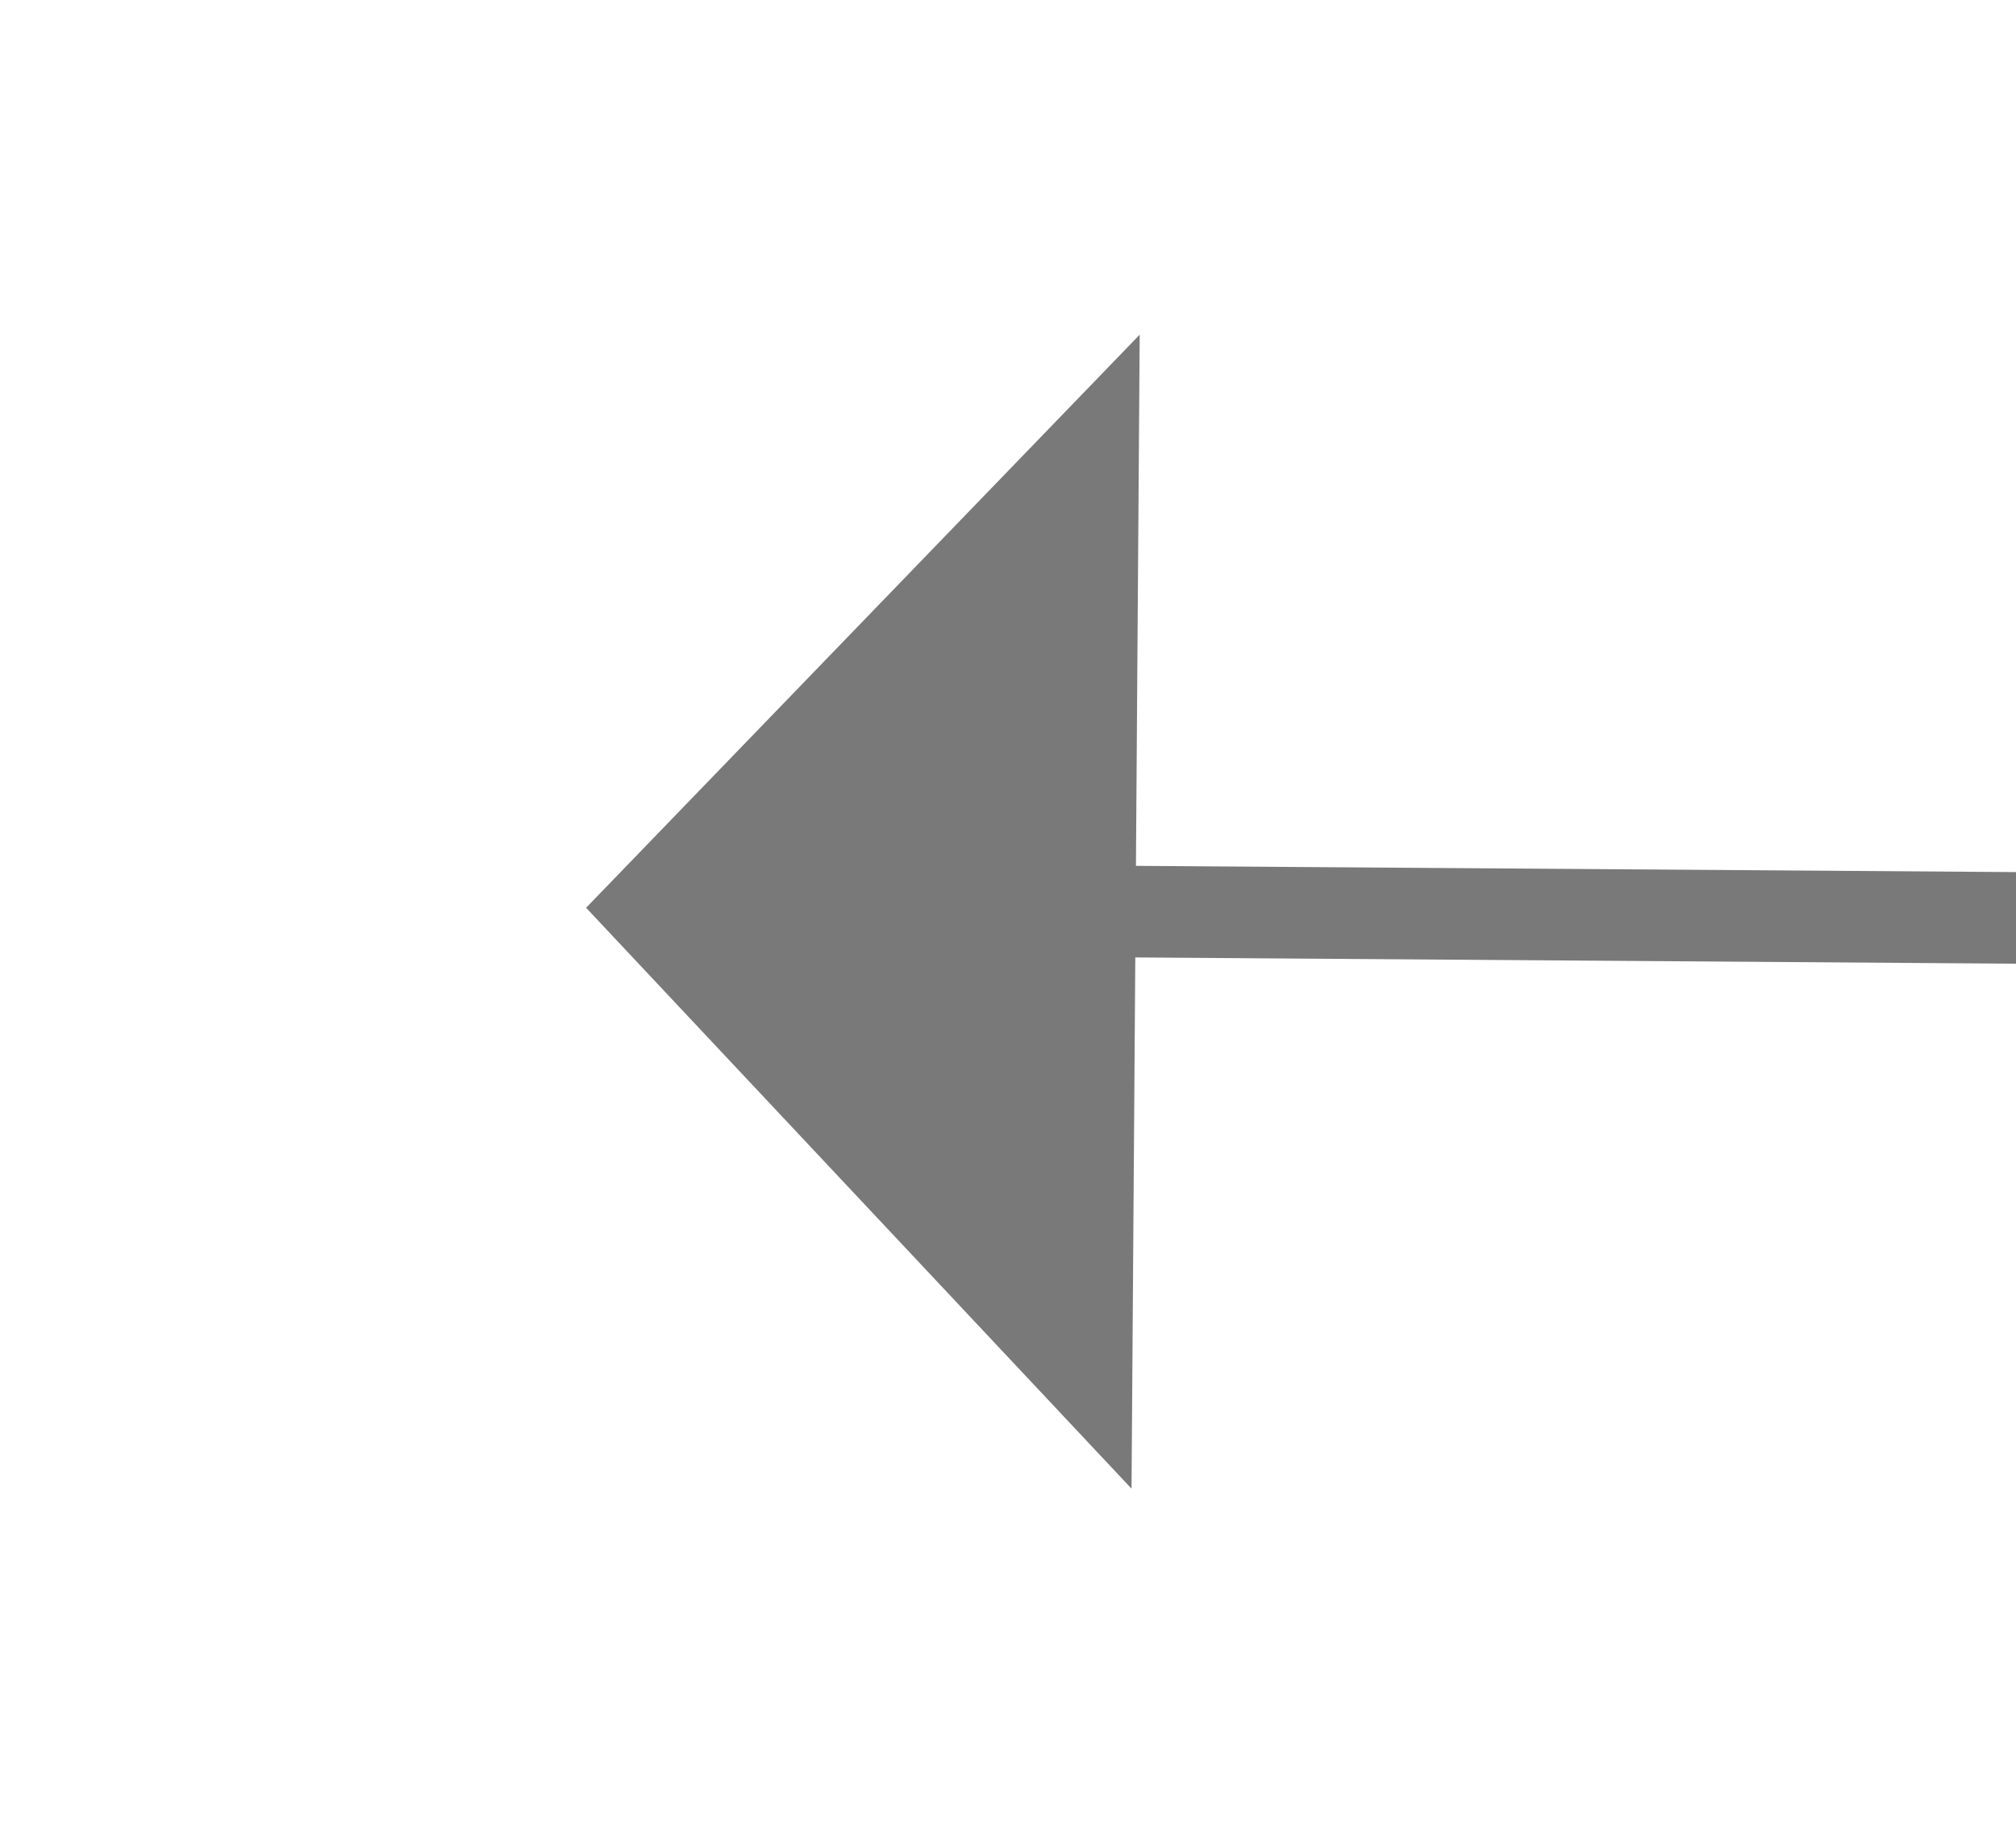 ﻿<?xml version="1.0" encoding="utf-8"?>
<svg version="1.1" xmlns:xlink="http://www.w3.org/1999/xlink" width="22px" height="20px" preserveAspectRatio="xMinYMid meet" viewBox="918 677  22 18" xmlns="http://www.w3.org/2000/svg">
  <g transform="matrix(0.139 -0.99 0.99 0.139 120.384 1510.486 )">
    <path d="M 938.8 688  L 932.5 682  L 926.2 688  L 938.8 688  Z " fill-rule="nonzero" fill="#797979" stroke="none" transform="matrix(0.991 -0.132 0.132 0.991 -85.502 128.978 )" />
    <path d="M 932.5 687  L 932.5 740  " stroke-width="1" stroke="#797979" fill="none" transform="matrix(0.991 -0.132 0.132 0.991 -85.502 128.978 )" />
  </g>
</svg>